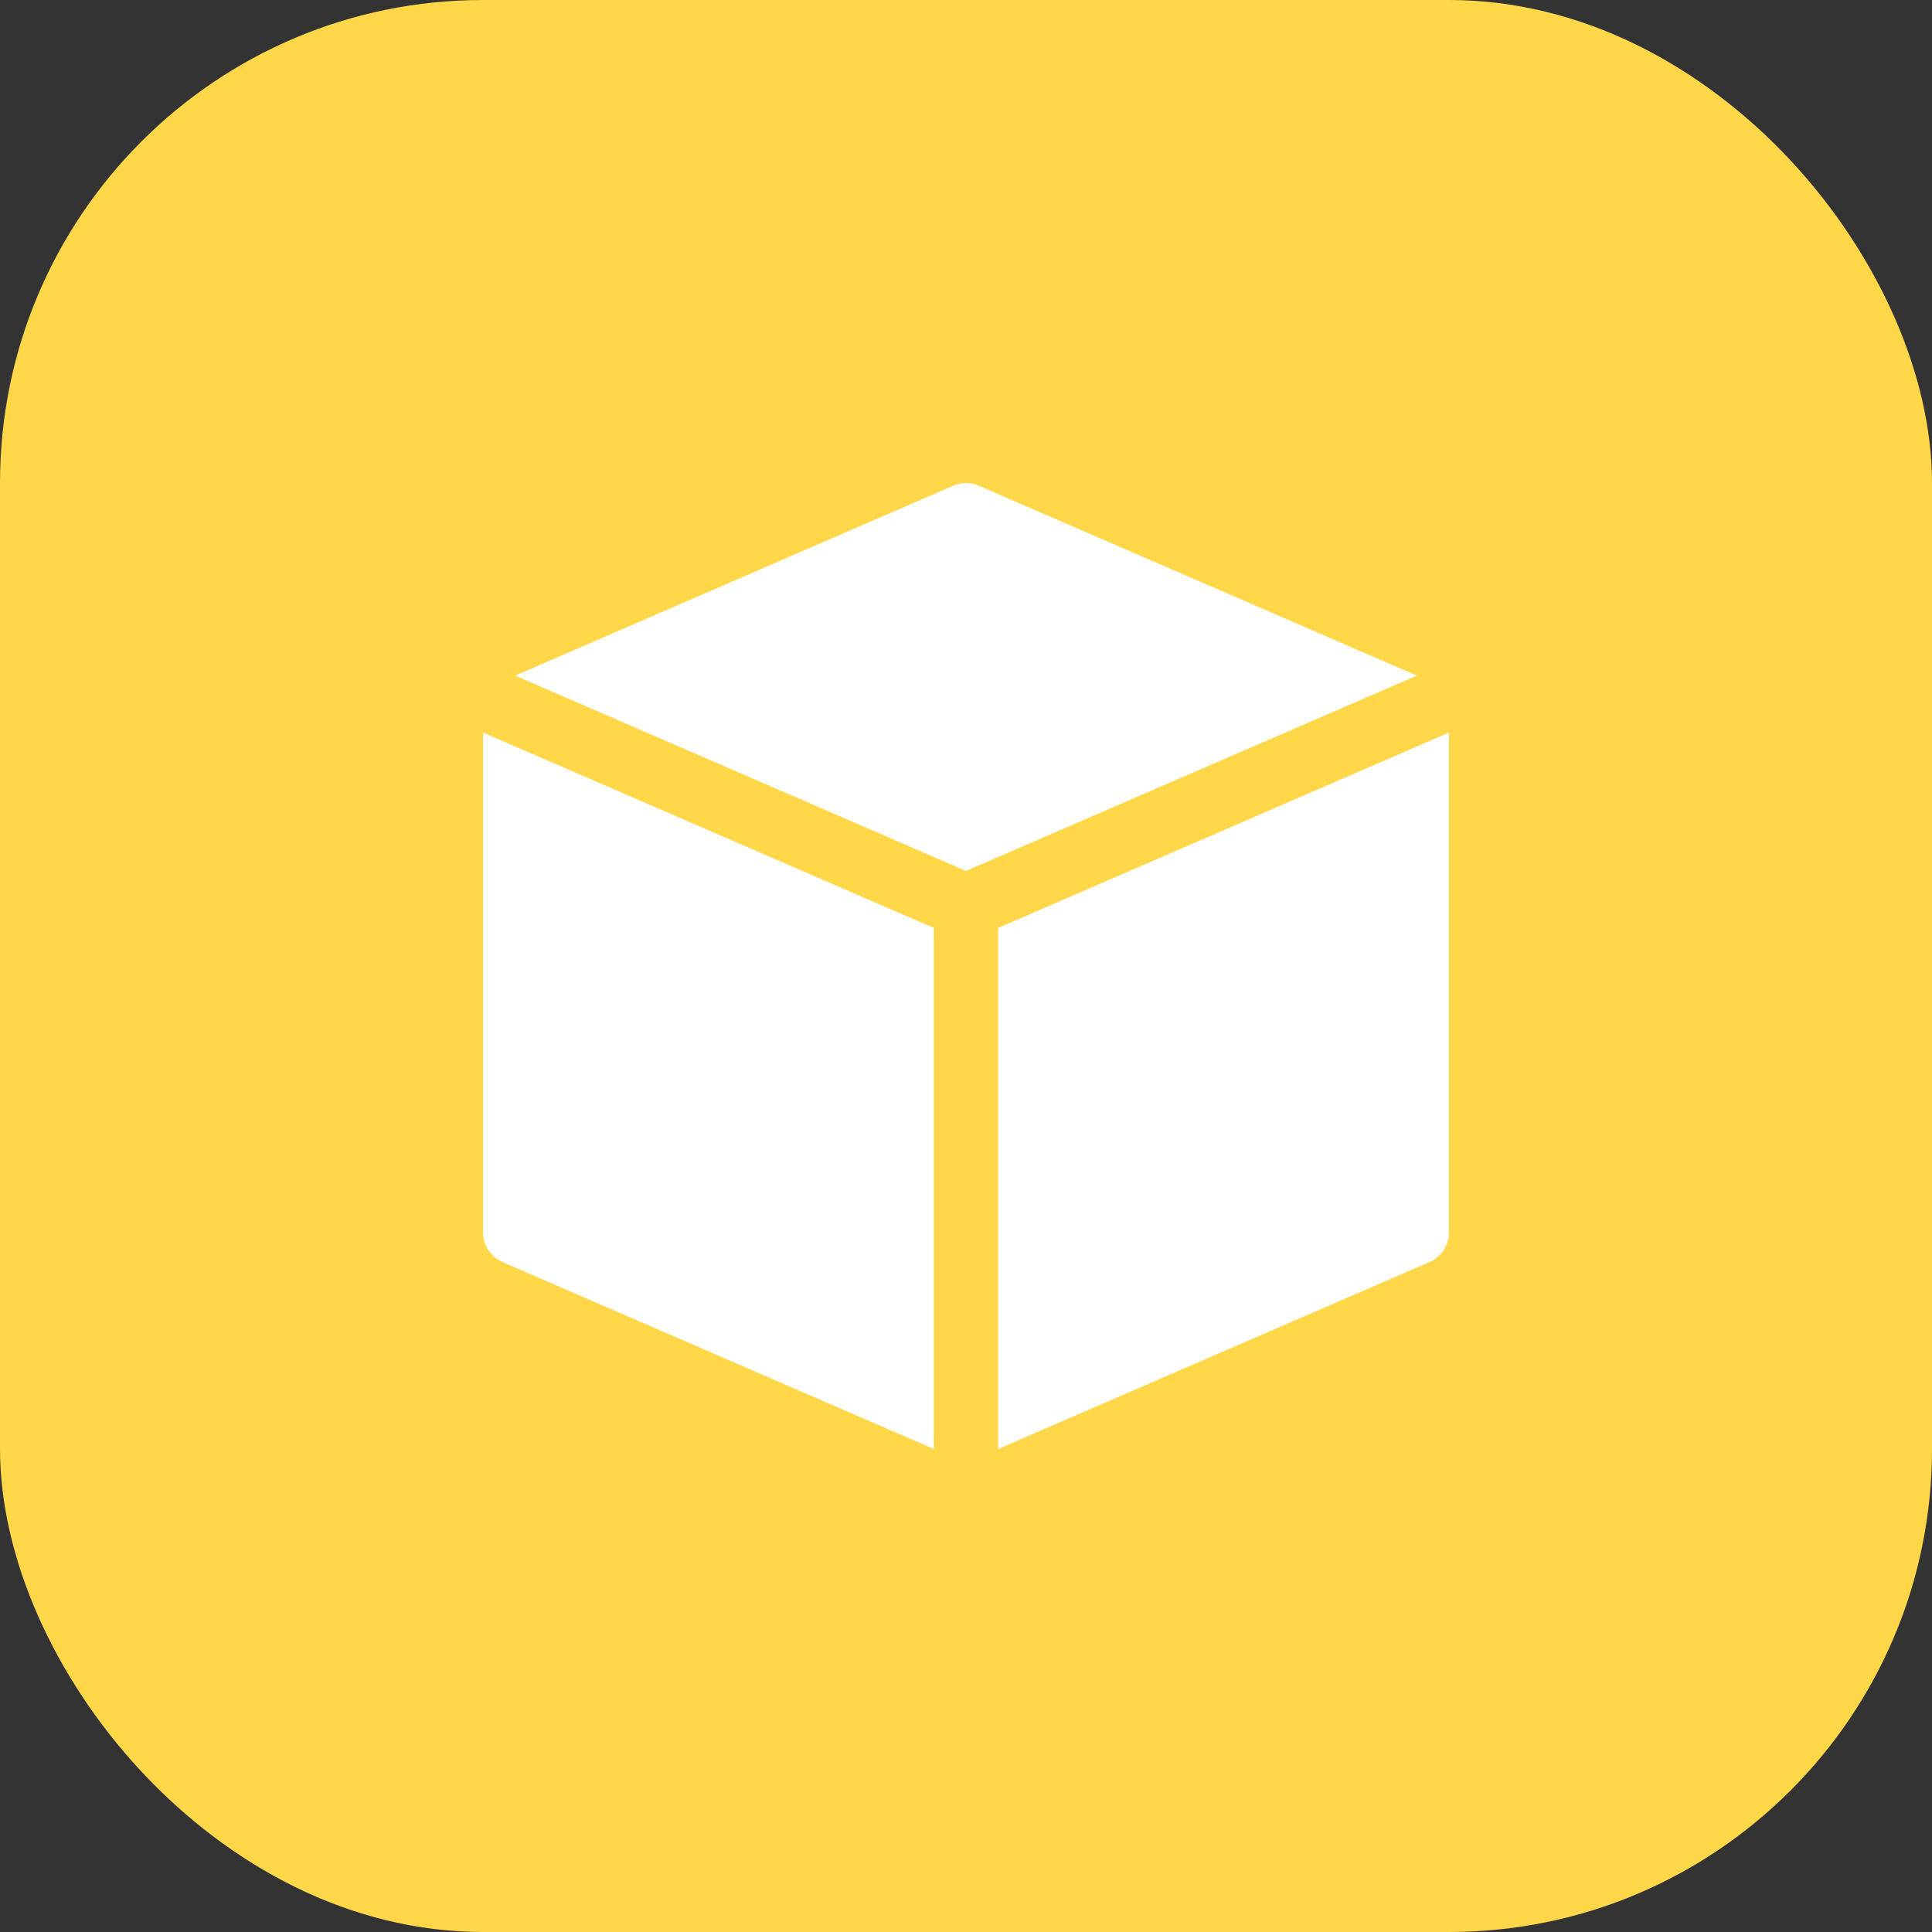<svg width="32" height="32" viewBox="0 0 32 32" fill="none" xmlns="http://www.w3.org/2000/svg">
<rect x="0" y="0" width="32" height="32" fill="#333333" stroke="none"/>
<rect width="32" height="32" rx="8" fill="#FFD749"/>
<path d="M15.79 8.044C15.856 8.015 15.928 8 16 8C16.072 8 16.144 8.015 16.21 8.044L23.467 11.19L16 14.426L8.533 11.19L15.79 8.044ZM8 12.133V20.407C8 20.623 8.128 20.817 8.323 20.904L15.467 24V15.369L8 12.133ZM16.533 15.369L24 12.133V20.407C24 20.513 23.97 20.616 23.912 20.705C23.855 20.793 23.773 20.862 23.677 20.904L16.533 24V15.369Z" fill="white"/>
</svg>
